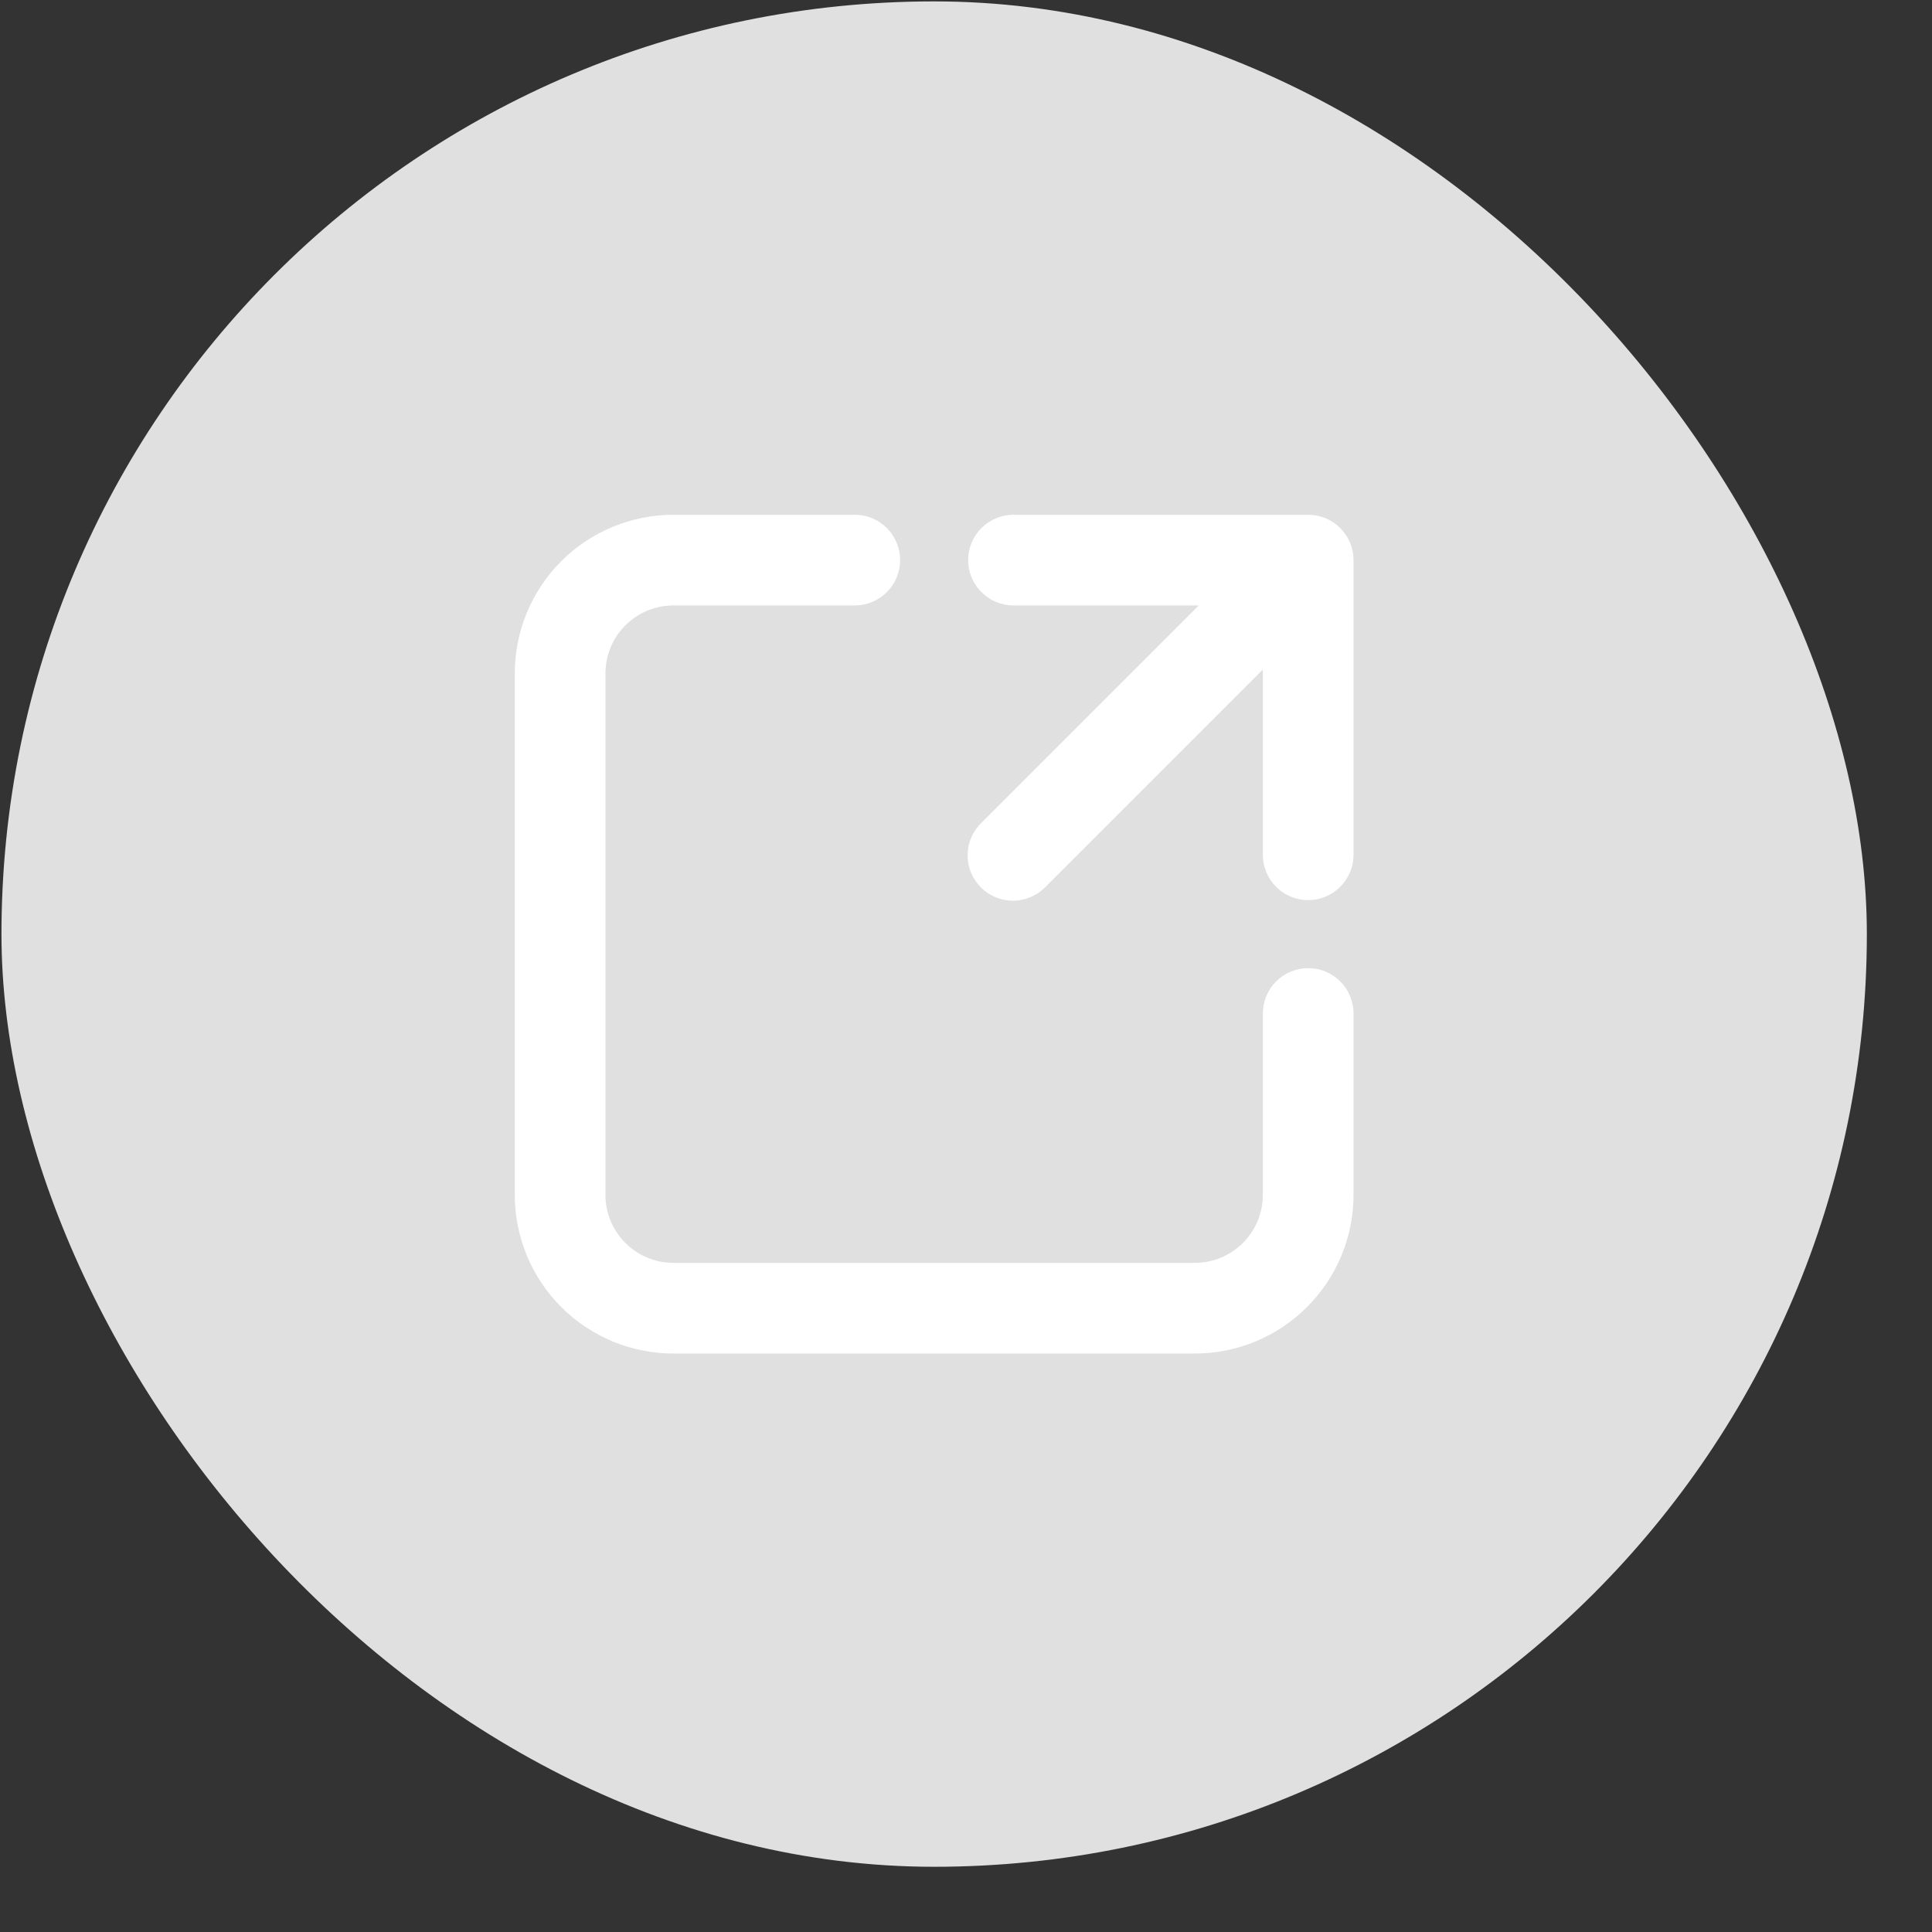<svg width="29" height="29" viewBox="0 0 29 29" fill="none" xmlns="http://www.w3.org/2000/svg">
<rect x="0" y="0" width="29" height="29" fill="#333333" stroke="none"/>
<rect x="0.022" y="0.021" width="28" height="28" rx="14" fill="#E0E0E0"/>
<path d="M10.108 9.088C9.838 9.088 9.578 9.195 9.387 9.387C9.195 9.578 9.088 9.838 9.088 10.108V17.935C9.088 18.206 9.195 18.465 9.387 18.657C9.578 18.848 9.838 18.956 10.108 18.956H17.935C18.206 18.956 18.465 18.848 18.657 18.657C18.848 18.465 18.956 18.206 18.956 17.935V15.213C18.956 15.032 19.027 14.859 19.155 14.731C19.283 14.604 19.456 14.532 19.636 14.532C19.817 14.532 19.99 14.604 20.117 14.731C20.245 14.859 20.317 15.032 20.317 15.213V17.935C20.317 18.567 20.066 19.172 19.619 19.619C19.172 20.066 18.567 20.317 17.935 20.317H10.108C9.477 20.317 8.871 20.066 8.424 19.619C7.978 19.172 7.727 18.567 7.727 17.935V10.108C7.727 9.477 7.978 8.871 8.424 8.424C8.871 7.978 9.477 7.727 10.108 7.727H12.831C13.011 7.727 13.184 7.798 13.312 7.926C13.44 8.054 13.511 8.227 13.511 8.407C13.511 8.588 13.44 8.761 13.312 8.888C13.184 9.016 13.011 9.088 12.831 9.088H10.108ZM14.532 8.407C14.532 8.227 14.604 8.054 14.732 7.926C14.859 7.798 15.032 7.727 15.213 7.727H19.636C19.817 7.727 19.99 7.798 20.117 7.926C20.245 8.054 20.317 8.227 20.317 8.407V12.831C20.317 13.011 20.245 13.184 20.117 13.312C19.99 13.44 19.817 13.511 19.636 13.511C19.456 13.511 19.283 13.44 19.155 13.312C19.027 13.184 18.956 13.011 18.956 12.831V10.05L15.694 13.312C15.631 13.377 15.556 13.429 15.473 13.464C15.39 13.5 15.301 13.519 15.21 13.52C15.12 13.52 15.03 13.503 14.947 13.469C14.863 13.435 14.787 13.384 14.723 13.32C14.659 13.256 14.609 13.18 14.575 13.097C14.54 13.013 14.523 12.924 14.524 12.833C14.525 12.743 14.543 12.653 14.579 12.57C14.615 12.488 14.667 12.412 14.732 12.35L17.994 9.088H15.213C15.032 9.088 14.859 9.016 14.732 8.888C14.604 8.761 14.532 8.588 14.532 8.407Z" fill="white"/>
</svg>
